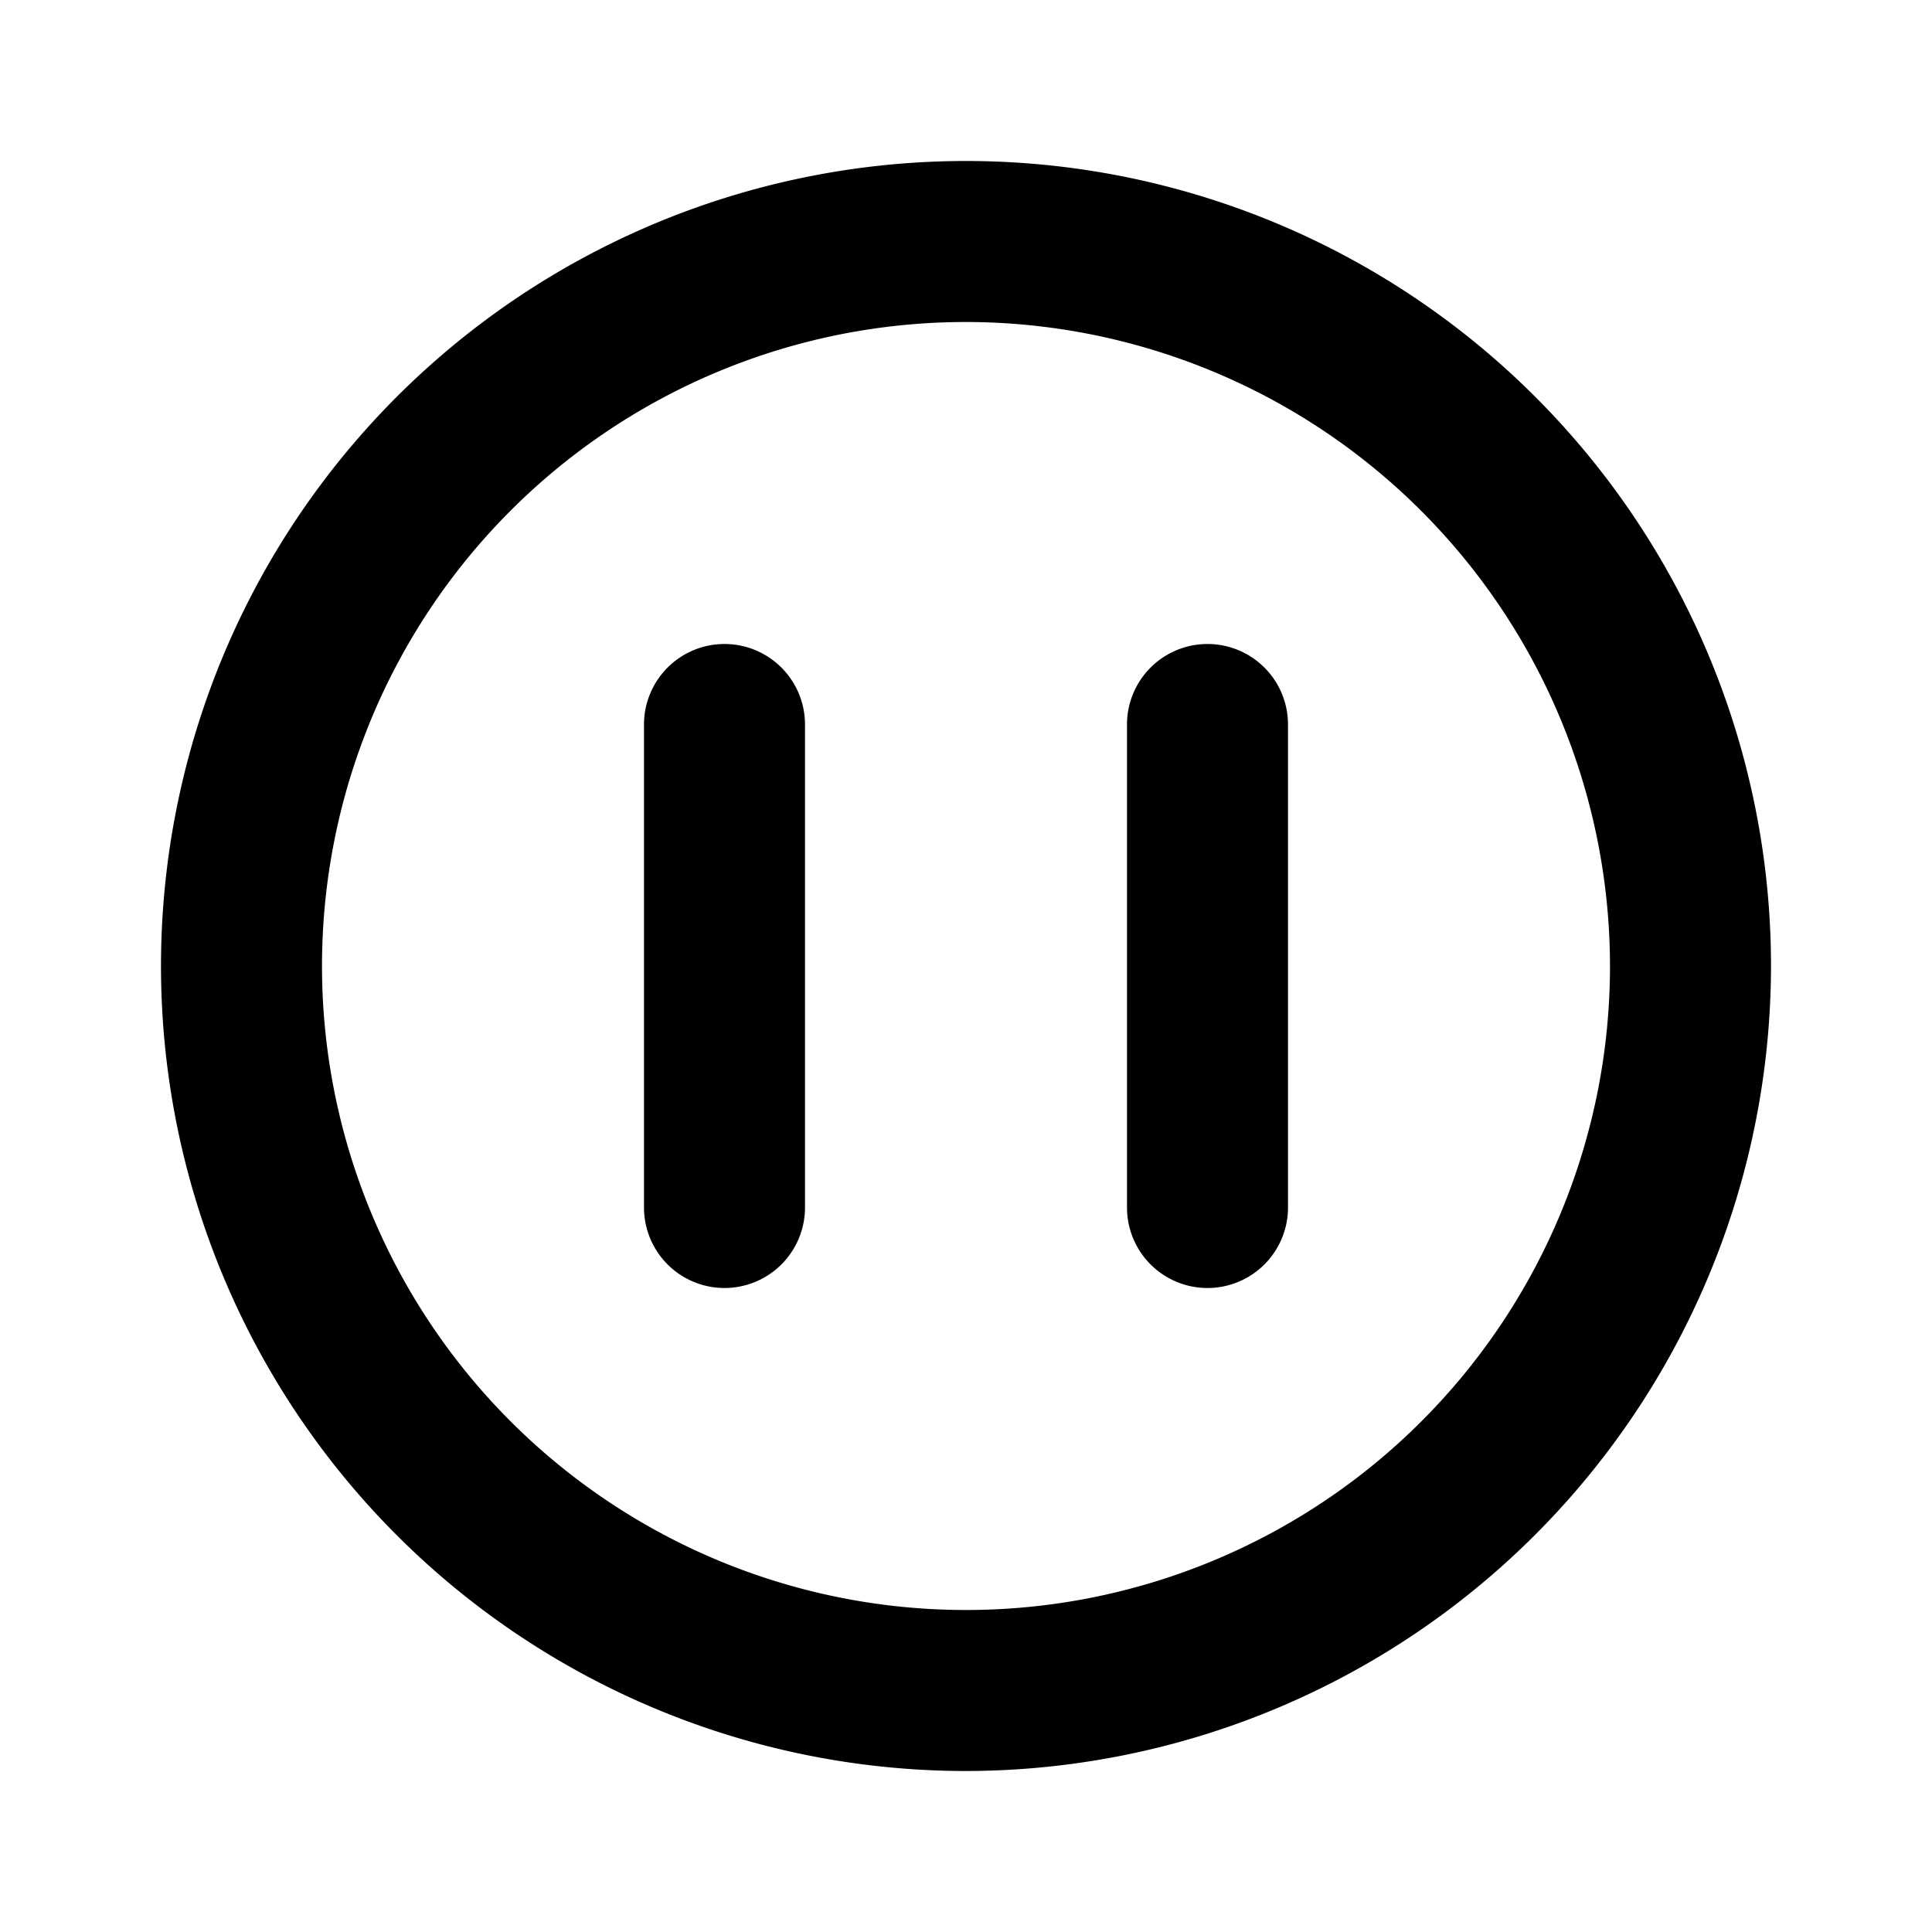 <svg id="Icons_Pause_Circle" data-name="Icons / Pause Circle" xmlns="http://www.w3.org/2000/svg" xmlns:xlink="http://www.w3.org/1999/xlink" width="24" height="24" viewBox="0 0 24 24">
  <defs>
    <clipPath id="clip-path">
      <path id="Color" d="M10,20A10,10,0,1,1,20,10,10.011,10.011,0,0,1,10,20ZM10,2a8,8,0,1,0,8,8A8.009,8.009,0,0,0,10,2Zm3,12a1,1,0,0,1-1-1V7a1,1,0,0,1,2,0v6A1,1,0,0,1,13,14ZM7,14a1,1,0,0,1-1-1V7A1,1,0,0,1,8,7v6A1,1,0,0,1,7,14Z" transform="translate(2 2)"/>
    </clipPath>
  </defs>
  <g id="Group_33" data-name="Group 33">
    <path id="Color-2" data-name="Color" d="M10,20A10,10,0,1,1,20,10,10.011,10.011,0,0,1,10,20ZM10,2a8,8,0,1,0,8,8A8.009,8.009,0,0,0,10,2Zm3,12a1,1,0,0,1-1-1V7a1,1,0,0,1,2,0v6A1,1,0,0,1,13,14ZM7,14a1,1,0,0,1-1-1V7A1,1,0,0,1,8,7v6A1,1,0,0,1,7,14Z" transform="translate(2 2)"/>
  </g>
</svg>
